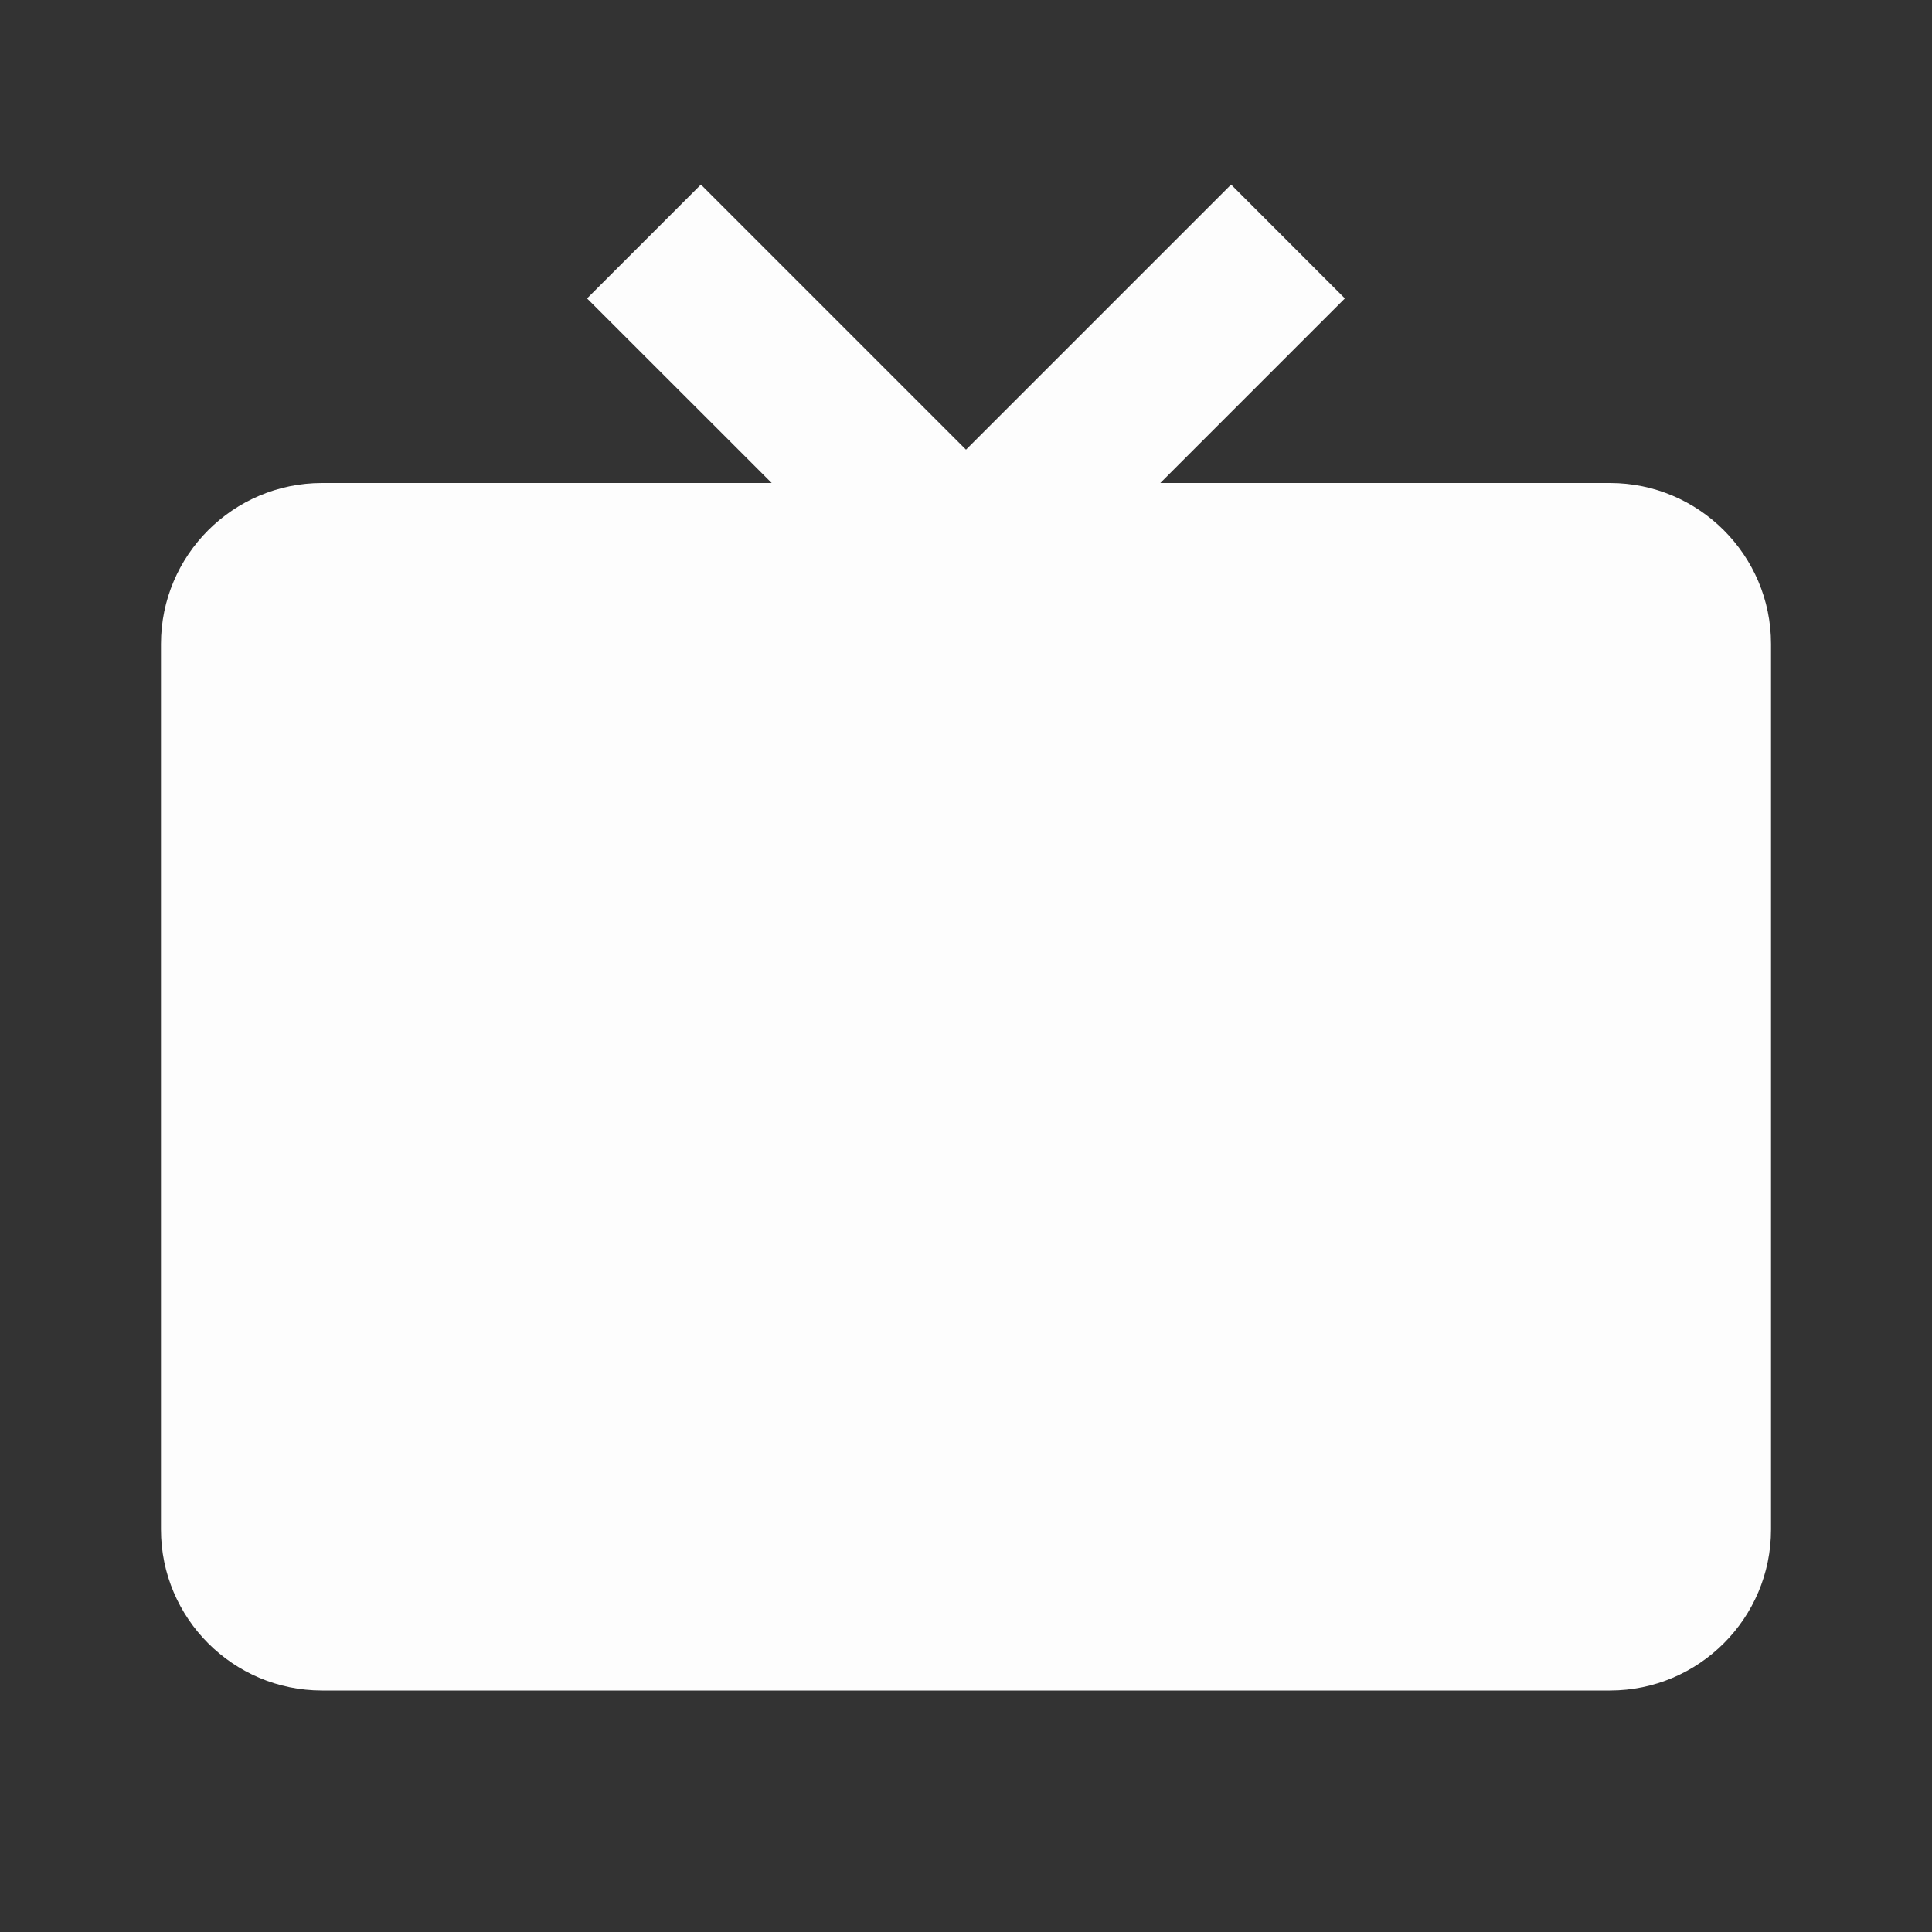 <svg width="28" height="28" viewBox="0 0 28 28" fill="none" xmlns="http://www.w3.org/2000/svg">
<rect x="0" y="0" width="28" height="28" fill="#333333" stroke="none"/>
<path d="M23.333 7H16.816L19.491 4.325L17.842 2.675L14 6.517L10.158 2.675L8.508 4.325L11.184 7H4.667C3.38 7 2.333 8.047 2.333 9.333V22.167C2.333 23.454 3.38 24.5 4.667 24.5H23.333C24.62 24.5 25.667 23.454 25.667 22.167V9.333C25.667 8.047 24.62 7 23.333 7Z" fill="#FDFDFD"/>
</svg>
